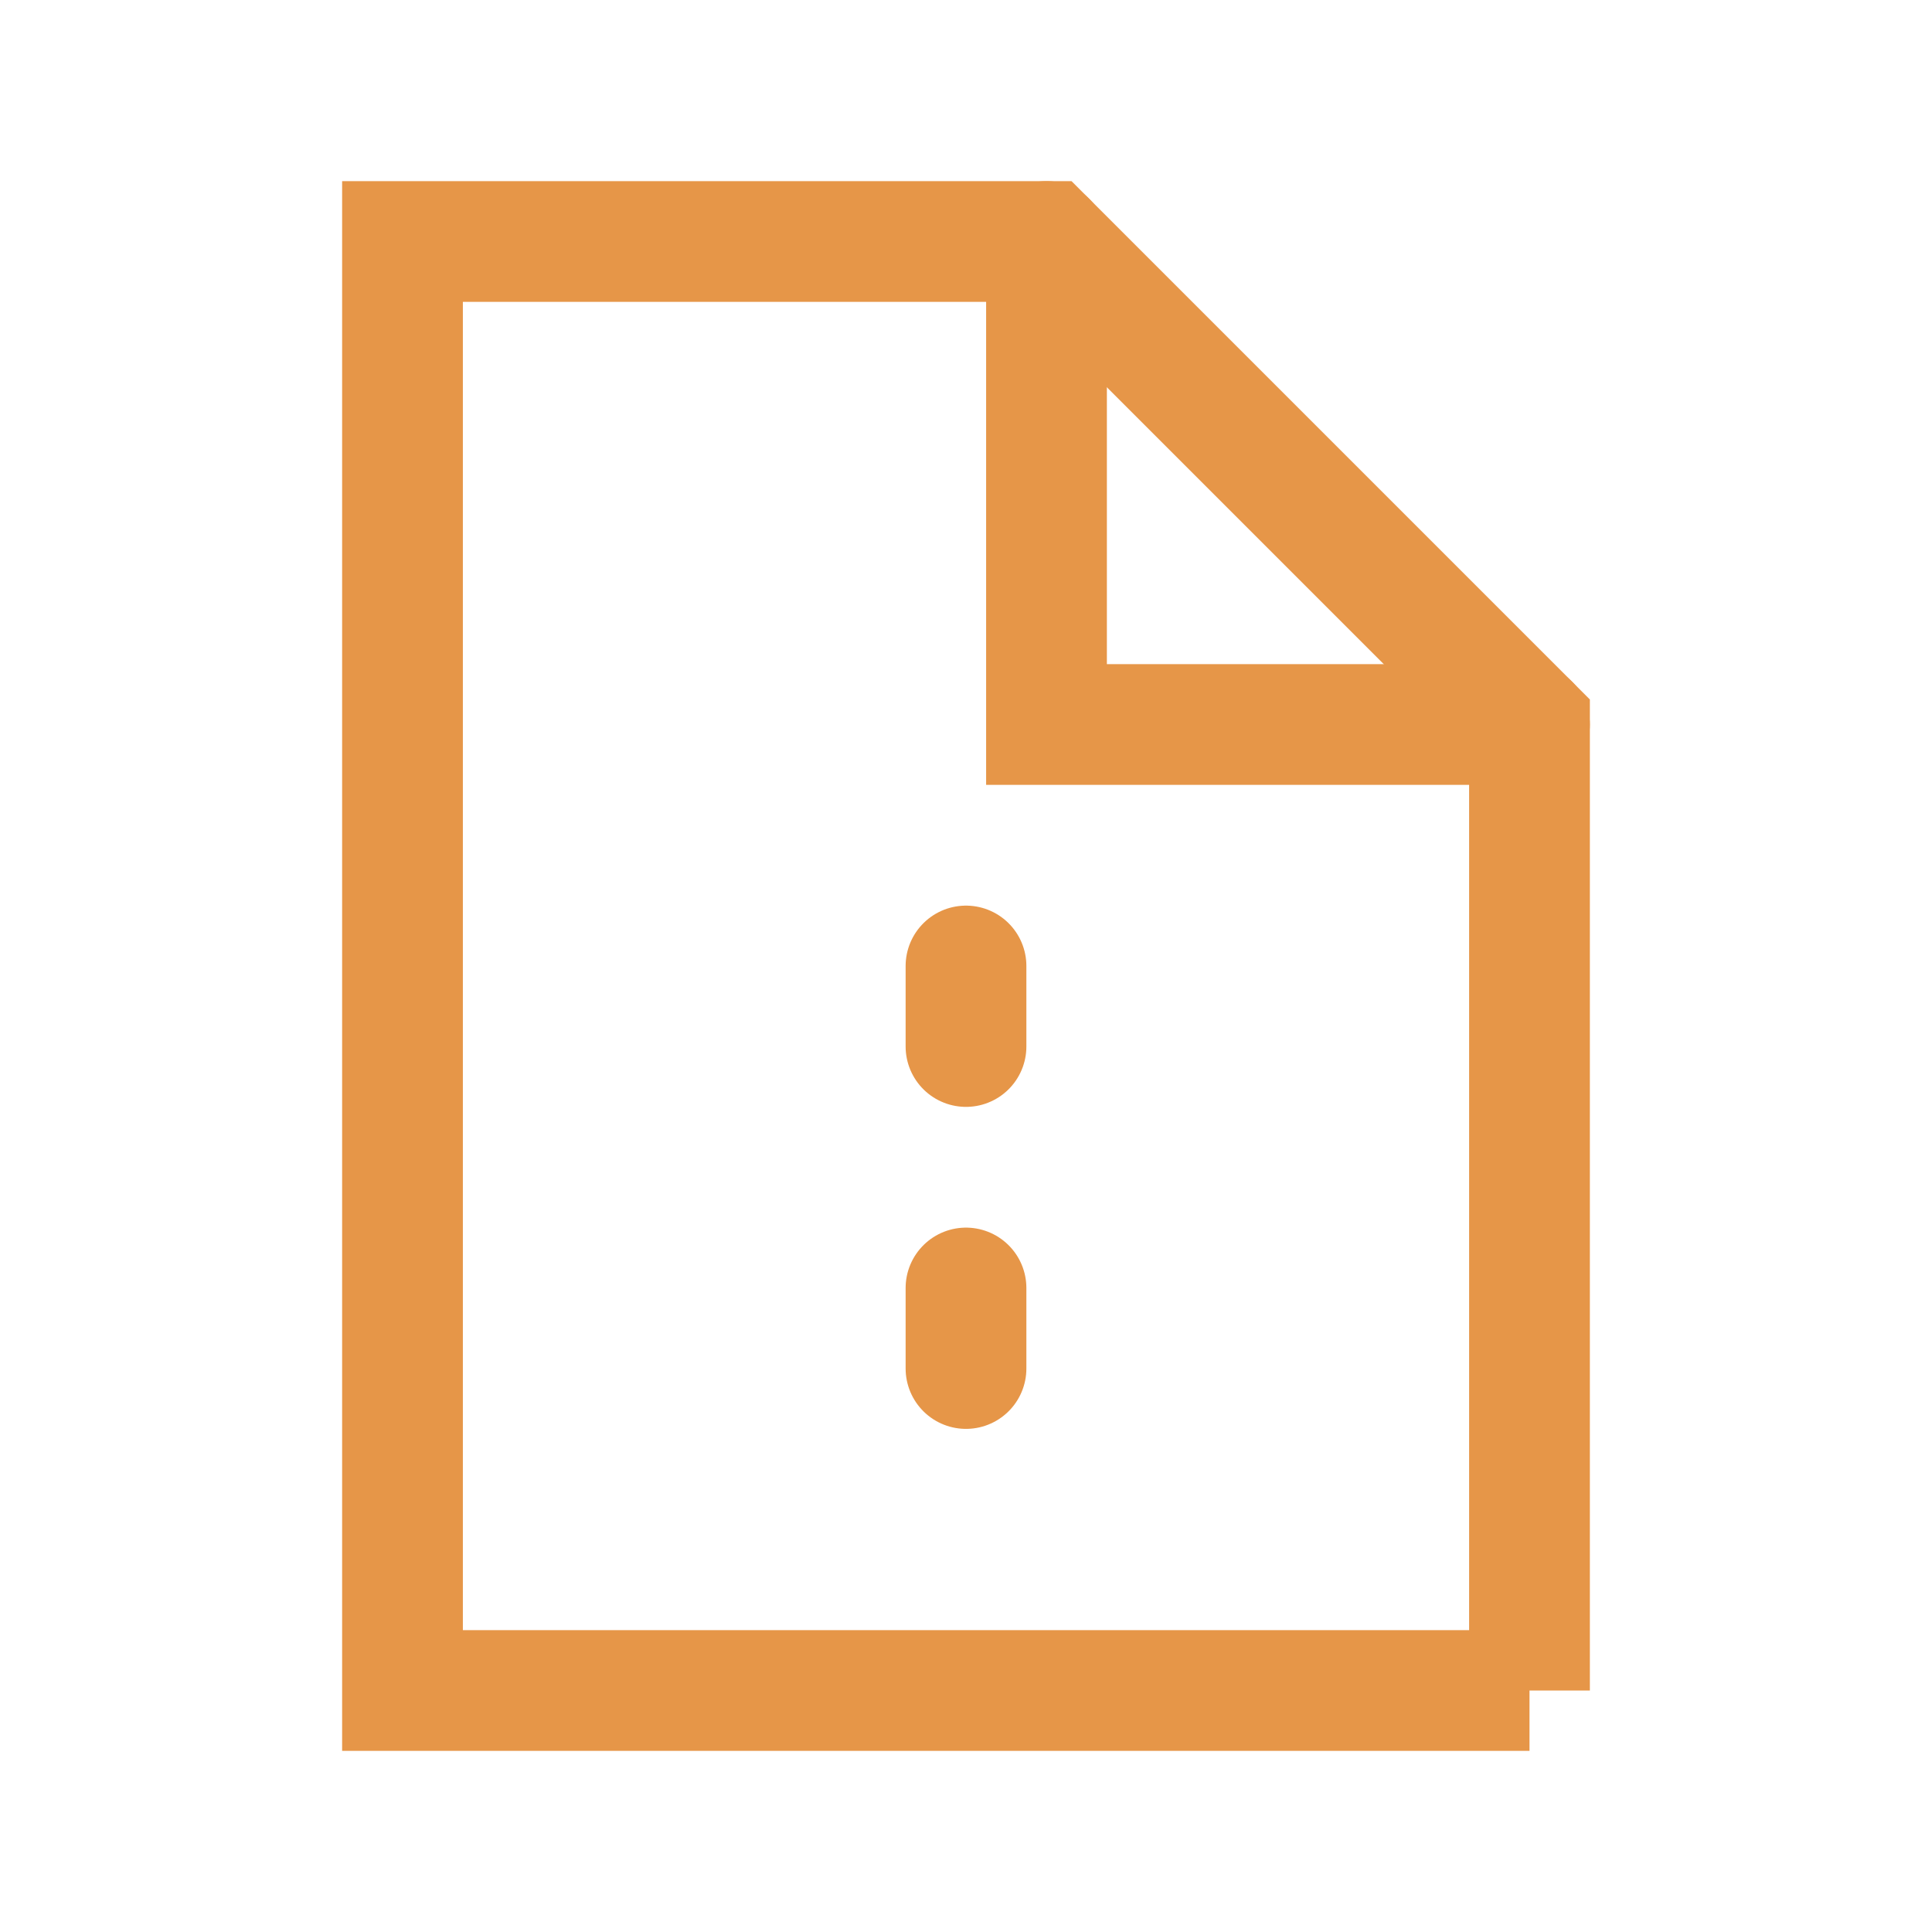 <svg xmlns="http://www.w3.org/2000/svg" class="rubicons file-zip" width="36" height="36" viewBox="0 0 24 24" stroke="rgb(230, 150, 72)" stroke-width="1.5" fill="none">
  <path d="M19 21H5V3h8l6 6v12z" stroke-linecap="round"></path>
  <path d="M13 3v6h6M12 12v1M12 16v1" stroke-linecap="round"></path>
</svg>